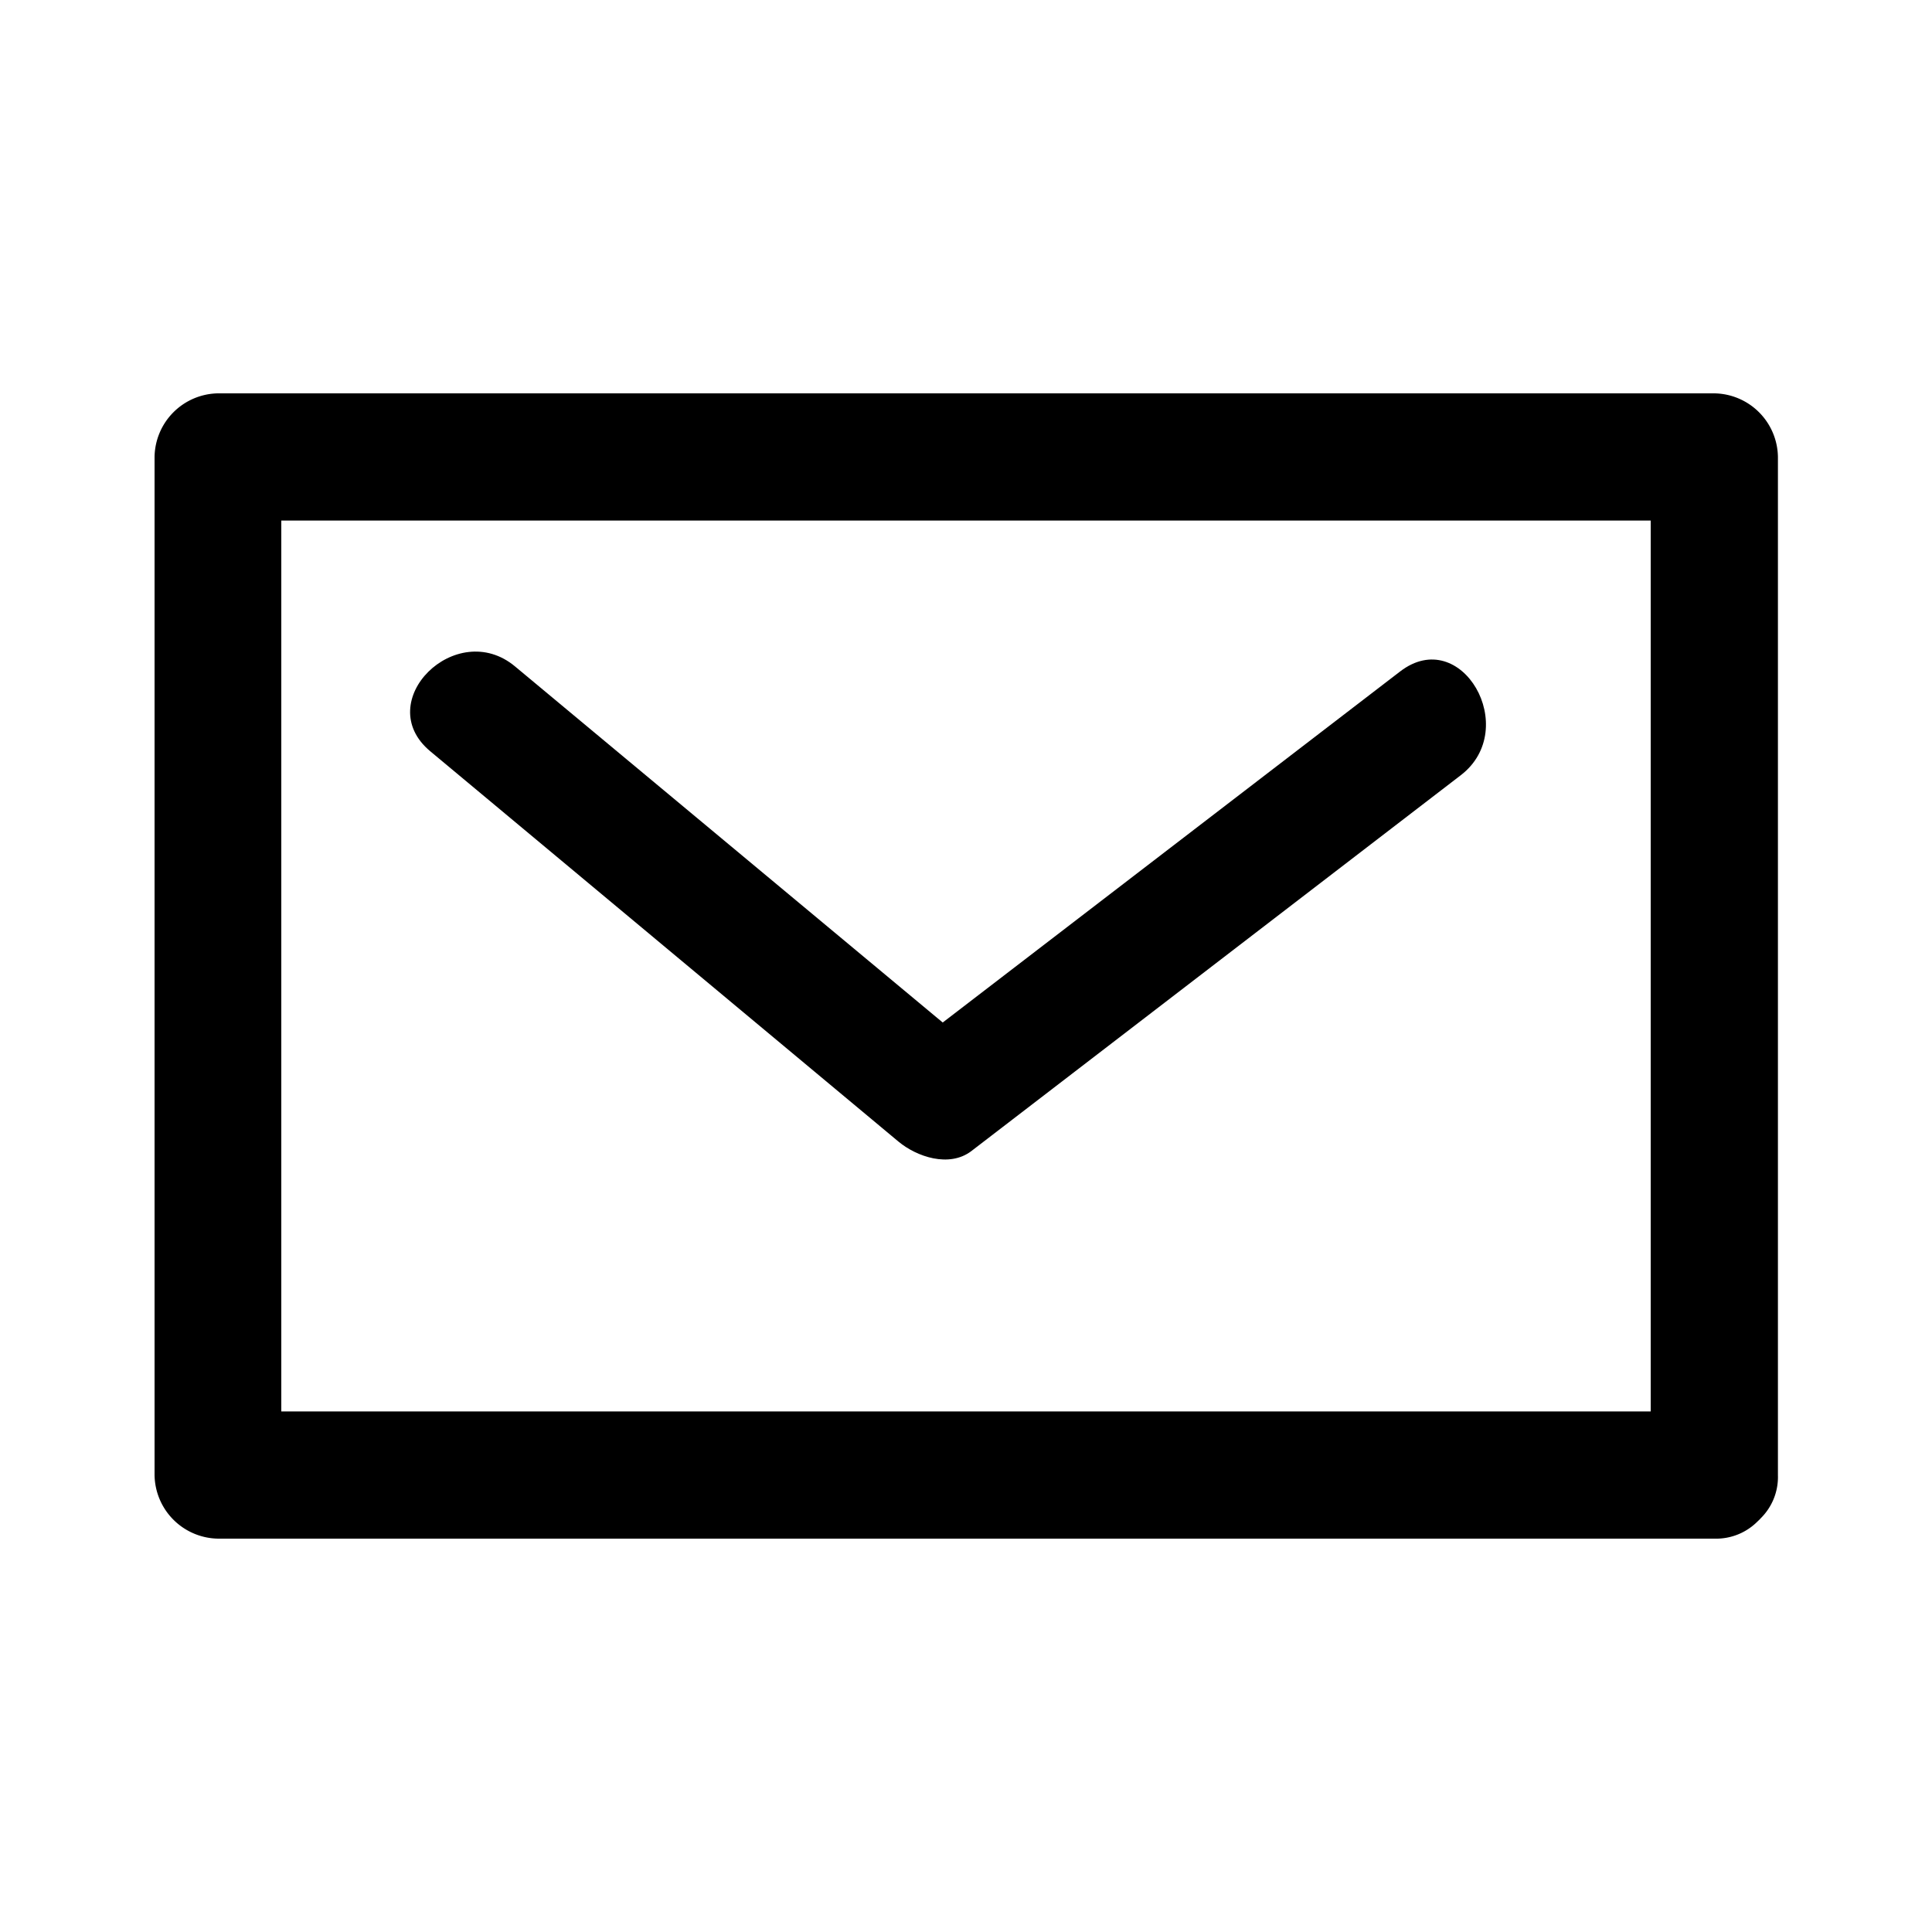 <svg id="Icons" xmlns="http://www.w3.org/2000/svg" viewBox="0 0 200 200"><title>053-enveloppe</title><path d="M184.05,47.3a6.68,6.68,0,0,0-6.58-6.58H22.54A6.68,6.68,0,0,0,16,47.3V152.7a6.68,6.68,0,0,0,6.59,6.58H177.47a6.05,6.05,0,0,0,4.45-1.76l.22-.21a1.42,1.42,0,0,0,.12-.13,6,6,0,0,0,1.79-4.48Zm-13.17,98.81H29.12V53.89H170.88Z"/><path d="M44.54,77.77,93,118.17c1.91,1.59,5.26,2.72,7.54,1l50.68-38.92c6.26-4.81.07-15.62-6.28-10.74L97.59,105.85,53.33,69C47.23,63.89,38.38,72.64,44.54,77.77Z"/></svg>